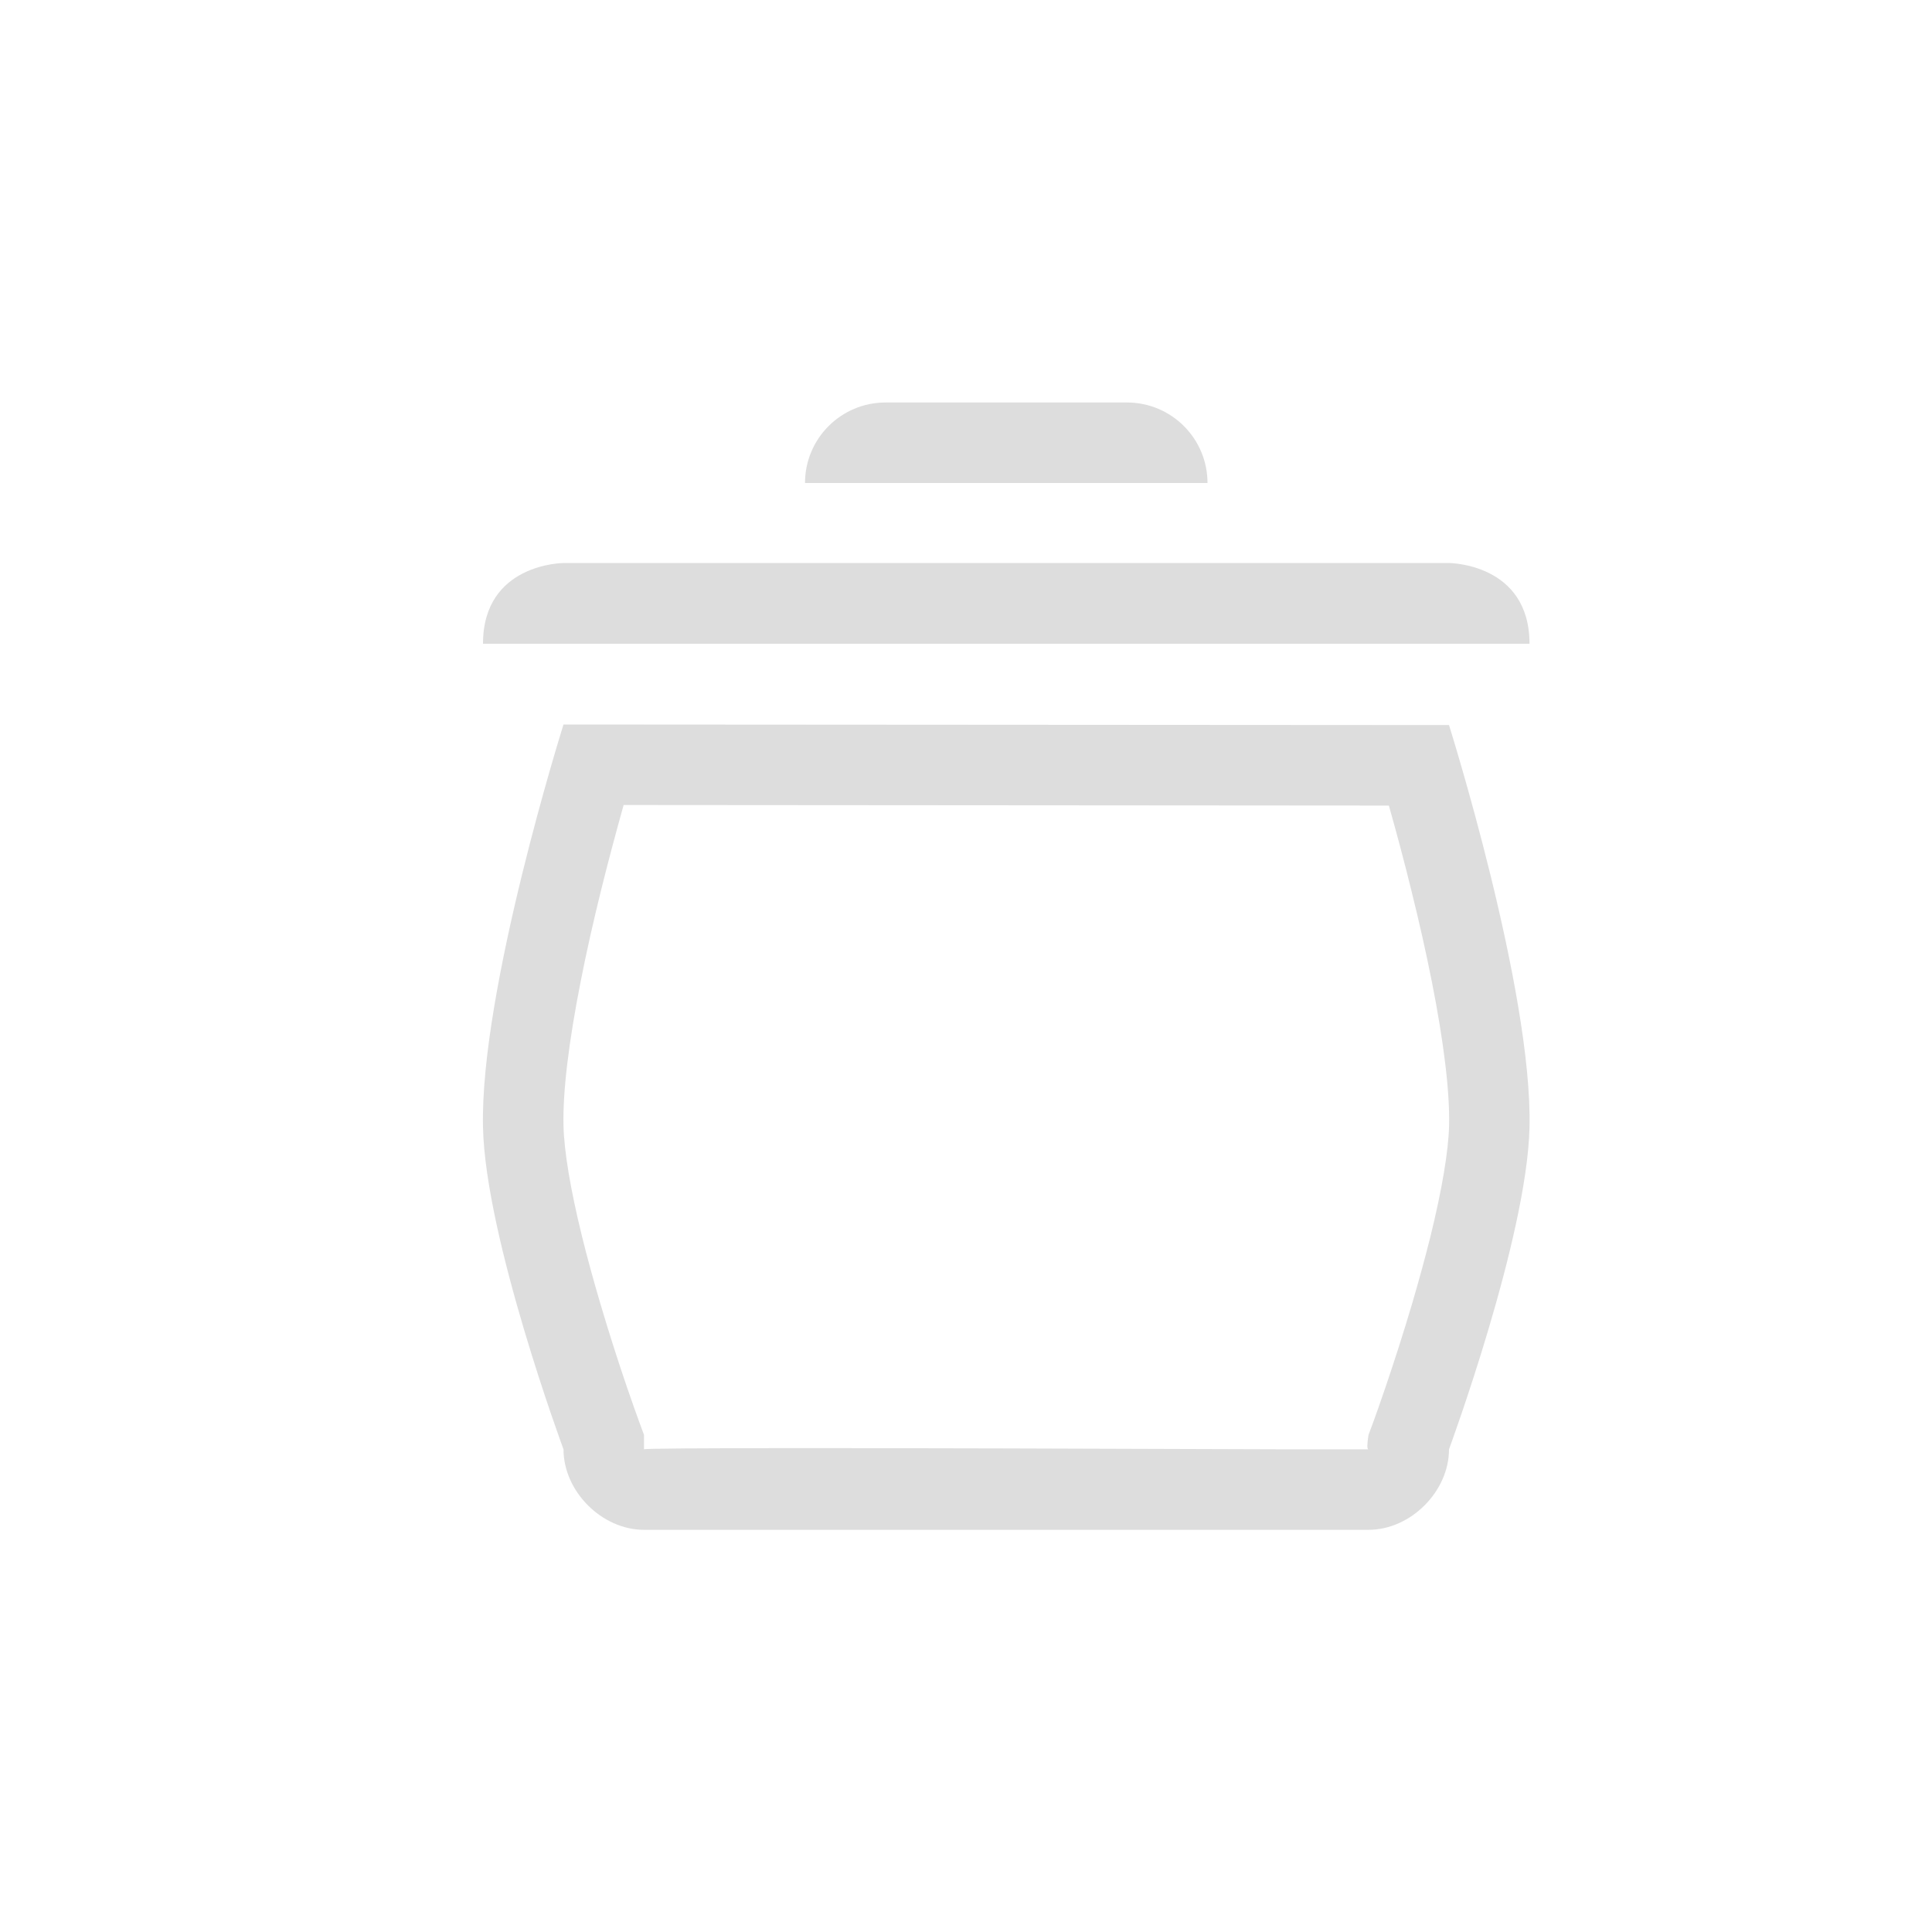 <?xml version="1.0" encoding="UTF-8"?>
<svg width="24px" height="24px" viewBox="0 0 24 24" version="1.1" xmlns="http://www.w3.org/2000/svg" xmlns:xlink="http://www.w3.org/1999/xlink">
    <!-- Generator: Sketch 51.3 (57544) - http://www.bohemiancoding.com/sketch -->
    <title>user-trash-full</title>
    <desc>Created with Sketch.</desc>
    <defs></defs>
    <g id="user-trash-full" stroke="none" stroke-width="1" fill="none" fill-rule="evenodd">
        <g id="109" transform="translate(5, 5)" fill="#DDDDDD">
            <path d="M2.47,6.045 C2.372,6.442 2.285,6.826 2.214,7.189 C2.066,7.938 1.99,8.558 2,8.982 C2.007,9.302 2.087,9.777 2.228,10.351 C2.294,10.62 2.372,10.904 2.459,11.198 C2.564,11.554 2.677,11.906 2.79,12.237 C2.858,12.434 2.91,12.58 2.938,12.656 L3,12.824 L3,13.004 C3,12.984 5.667,12.984 11,13.004 L12,13.004 C11.981,13.004 11.981,12.944 12,12.825 L12.062,12.658 C12.091,12.58 12.142,12.434 12.21,12.236 C12.323,11.904 12.436,11.551 12.542,11.194 C12.627,10.904 12.704,10.623 12.77,10.358 C12.912,9.781 12.993,9.303 13.001,8.984 C13.011,8.562 12.935,7.943 12.787,7.195 C12.715,6.832 12.629,6.449 12.53,6.052 C12.442,5.694 12.348,5.342 12.253,5.007 L2.747,5 C2.653,5.336 2.559,5.688 2.47,6.045 Z M2,4 L13,4.007 C13,4.007 14.04,7.307 14,9.007 C13.968,10.38 13,13.004 13,13.004 C13,13.527 12.524,14.004 12,14.004 L3,14.004 C2.477,14.004 2,13.527 2,13.004 C2,13.004 1.03,10.384 1,9.004 C0.96,7.303 2,4 2,4 Z" id="Shape"></path>
            <path d="M6,0 L9,0 C9.552,-1.01453063e-16 10,0.448 10,1 L5,1 L5,1 C5,0.448 5.448,1.01453063e-16 6,0 Z" id="Rectangle"></path>
            <path d="M14,2.997 L1,2.997 C1,1.997 2,1.994 2,1.994 L13,1.994 C13,1.994 14,1.997 14,2.997 Z" id="Shape"></path>
        </g>
    </g>
</svg>